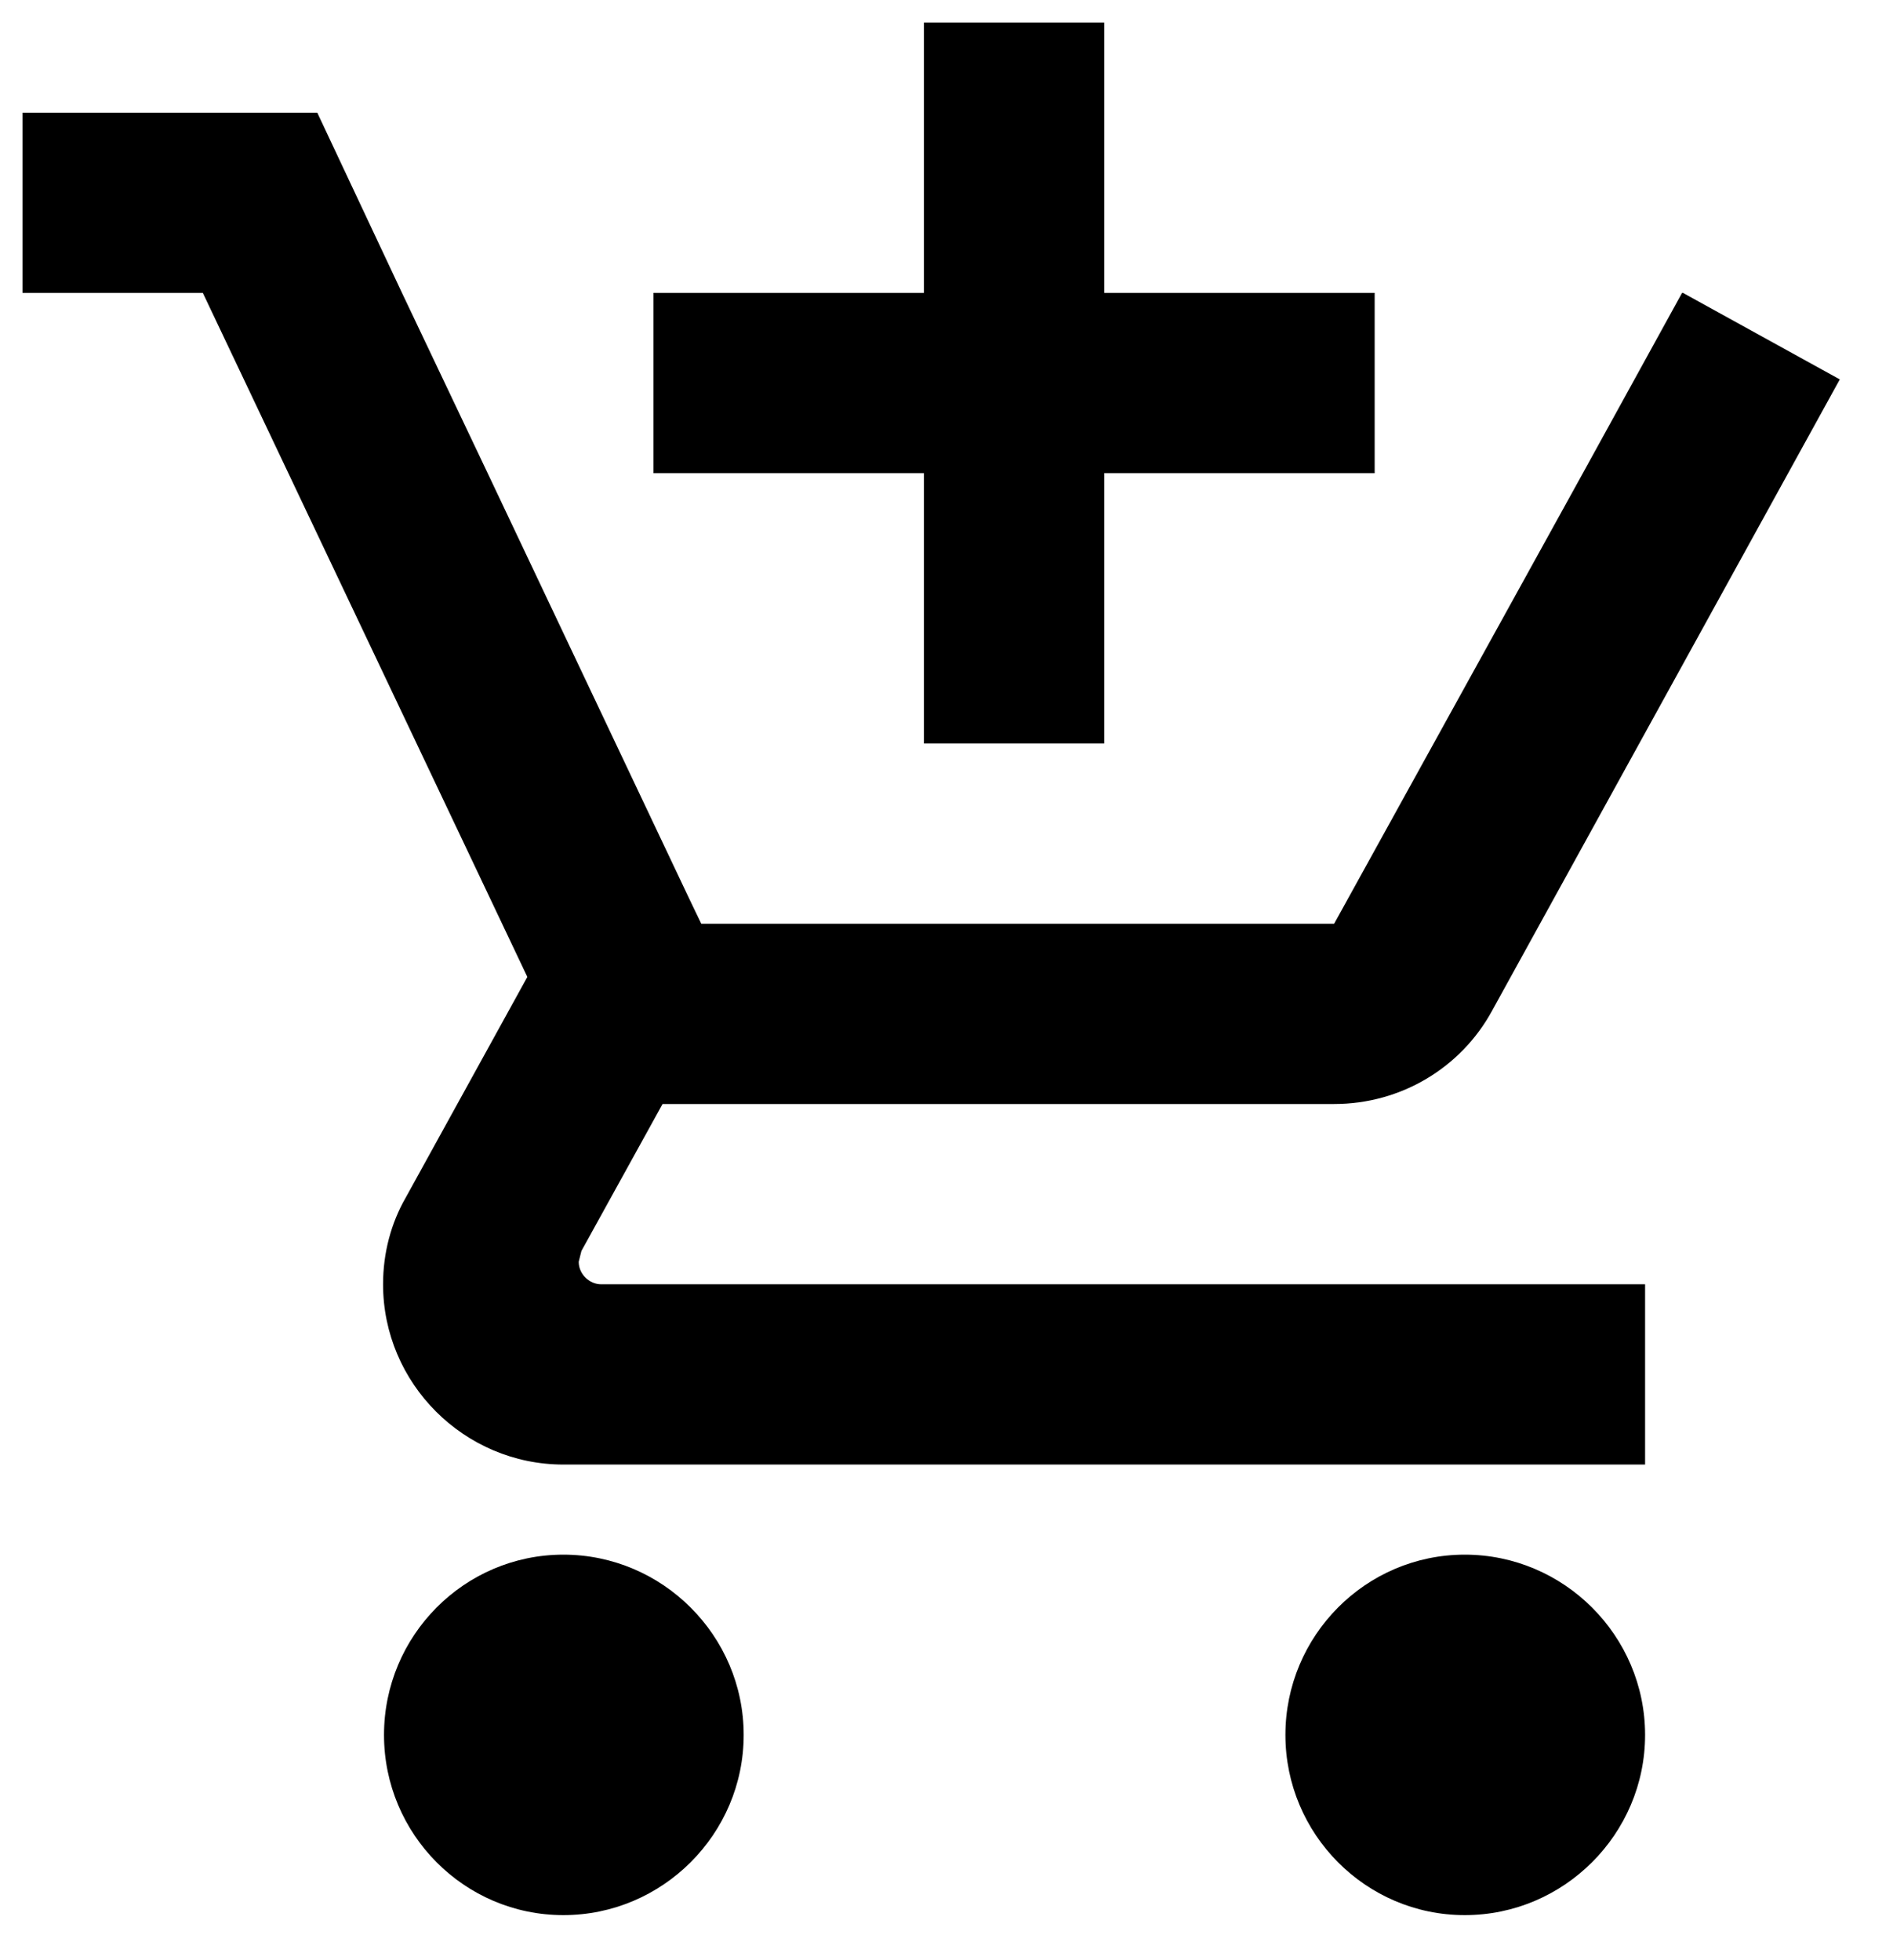 <svg width="28" height="29" viewBox="0 0 28 29" fill="none" xmlns="http://www.w3.org/2000/svg">
<path d="M13.666 11H16.333V7H20.333V4.333H16.333V0.333H13.666V4.333H9.666V7H13.666V11ZM8.333 23C6.866 23 5.68 24.2 5.68 25.667C5.68 27.133 6.866 28.333 8.333 28.333C9.8 28.333 11 27.133 11 25.667C11 24.2 9.8 23 8.333 23ZM21.666 23C20.2 23 19.013 24.2 19.013 25.667C19.013 27.133 20.2 28.333 21.666 28.333C23.133 28.333 24.333 27.133 24.333 25.667C24.333 24.2 23.133 23 21.666 23ZM8.56 18.667L8.6 18.507L9.8 16.333H19.733C20.733 16.333 21.613 15.787 22.066 14.96L27.213 5.613L24.893 4.333H24.88L23.413 7L19.733 13.667H10.373L10.2 13.307L7.213 7L5.946 4.333L4.693 1.667H0.333V4.333H3L7.8 14.453L6 17.72C5.786 18.093 5.666 18.533 5.666 19C5.666 20.467 6.866 21.667 8.333 21.667H24.333V19H8.893C8.72 19 8.56 18.853 8.56 18.667Z" fill="black"/>
</svg>
